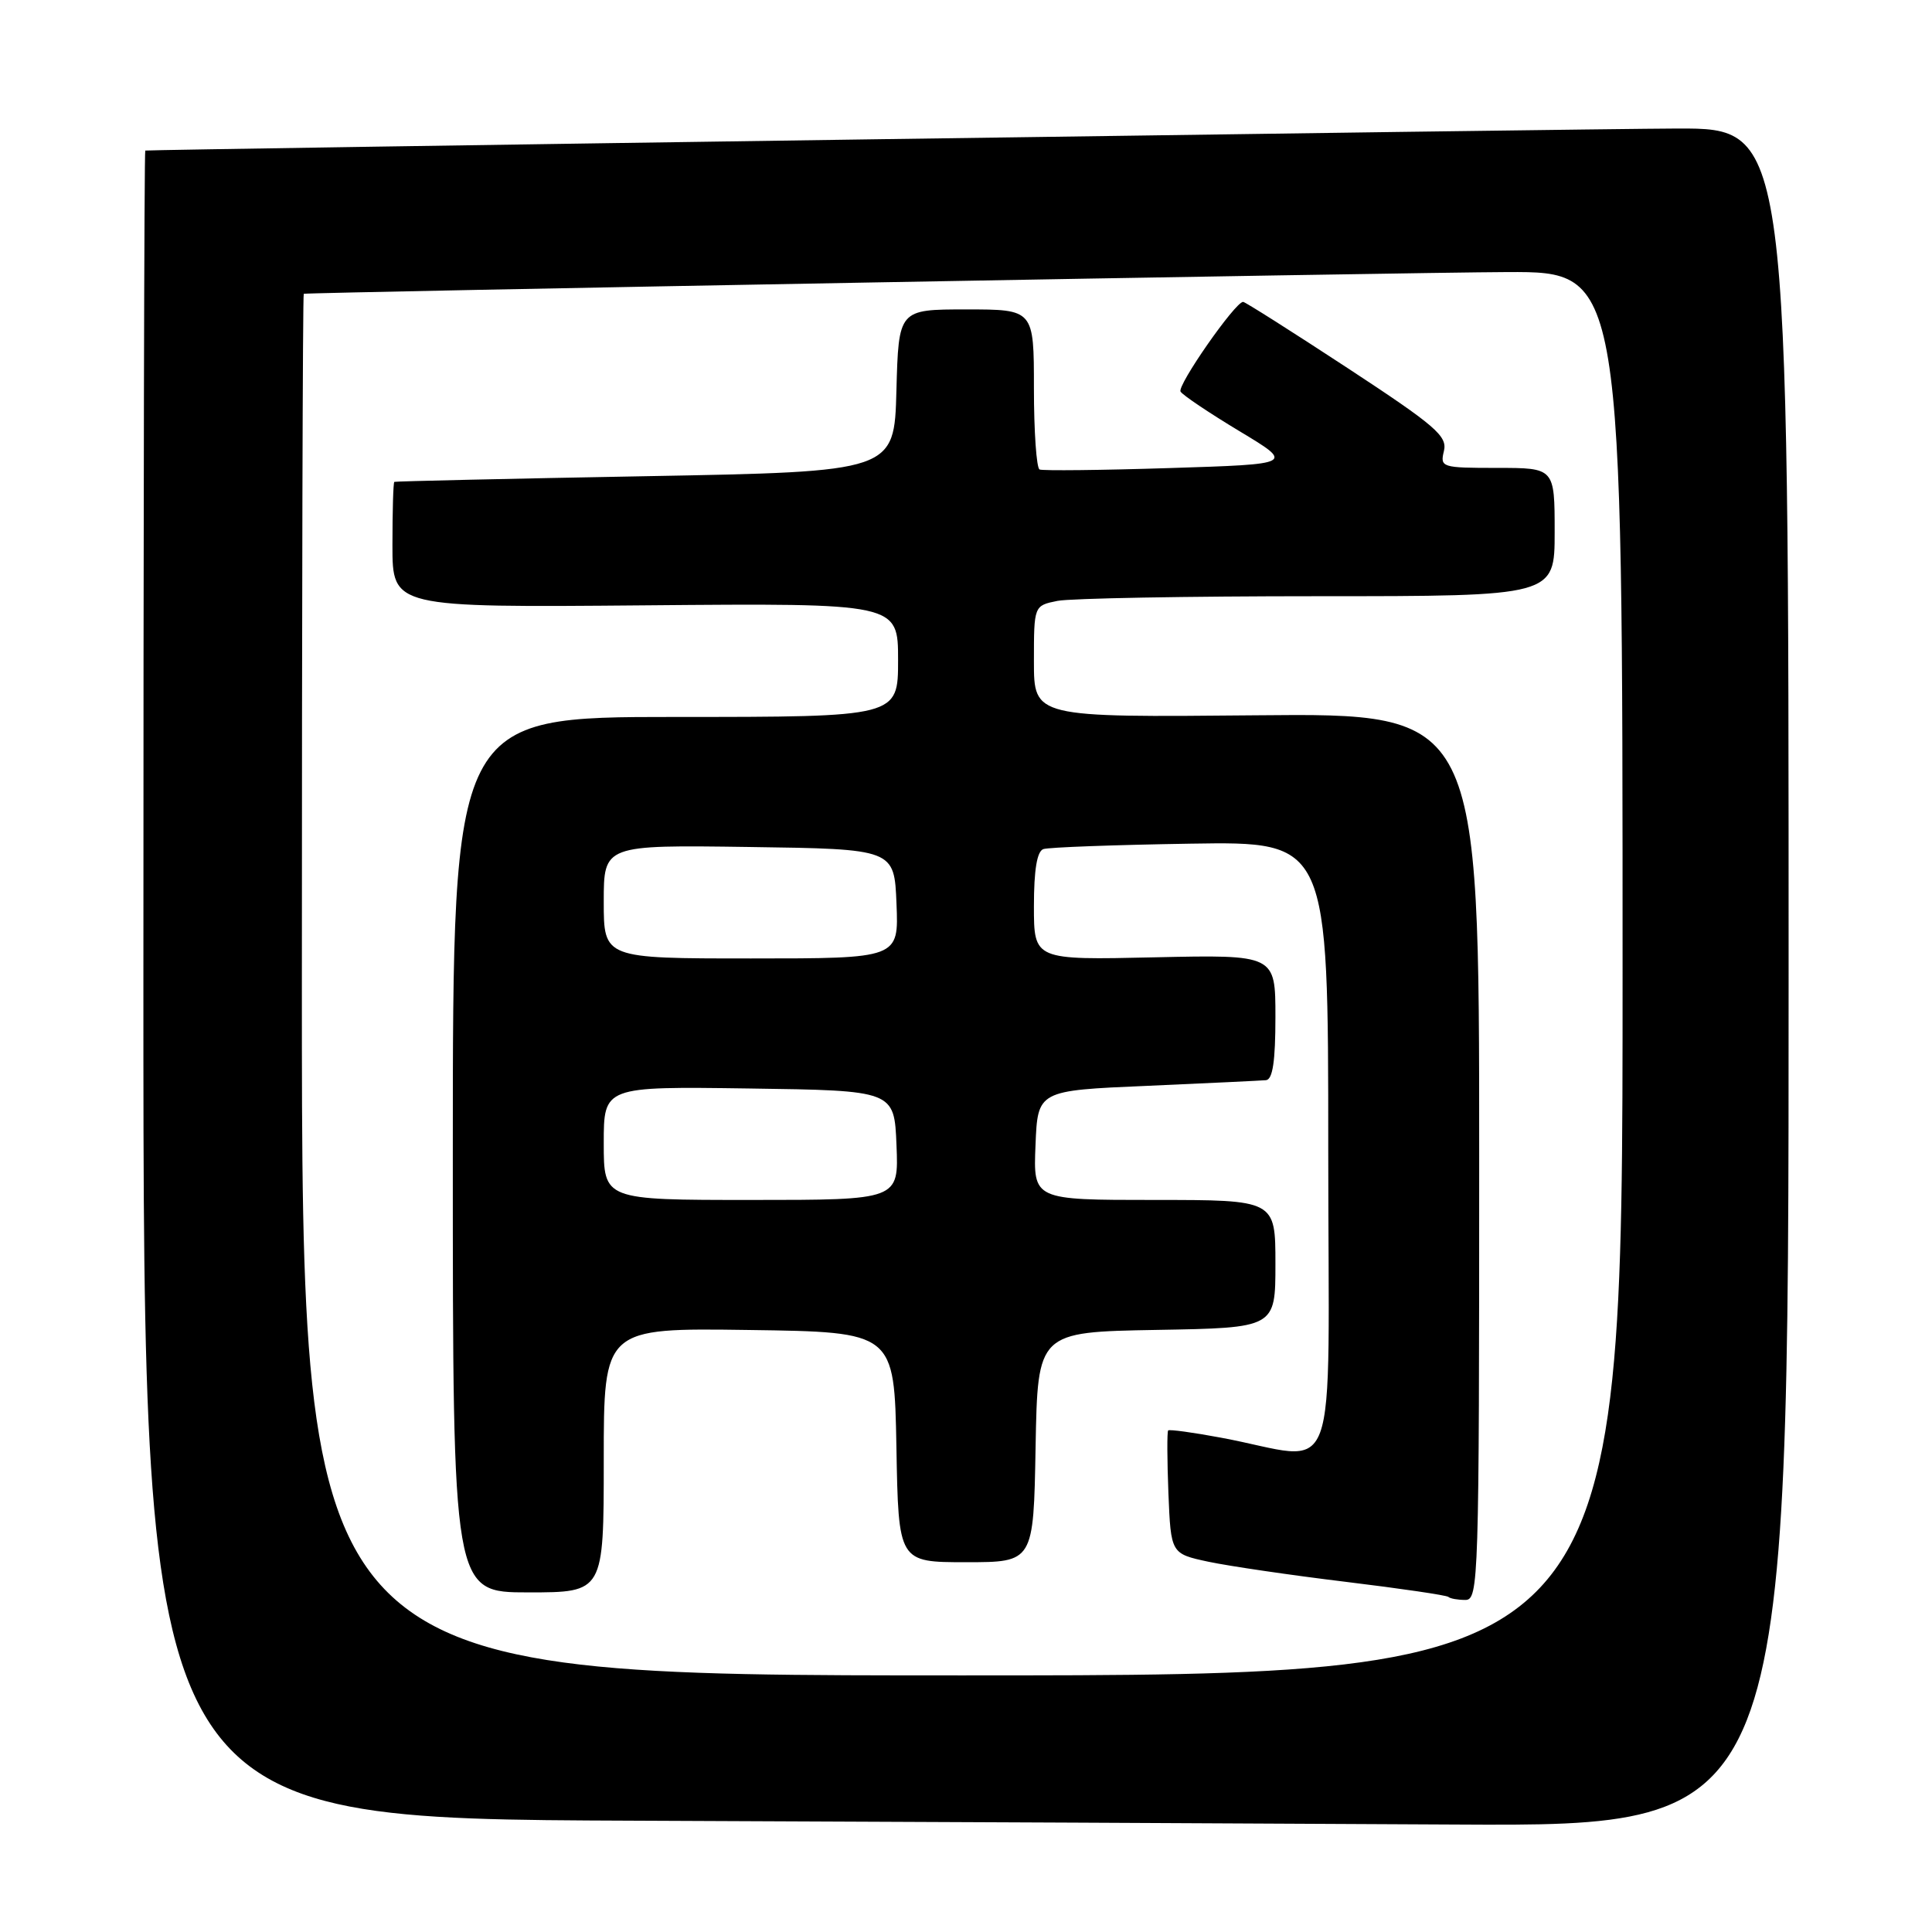 <?xml version="1.0" encoding="UTF-8" standalone="no"?>
<!DOCTYPE svg PUBLIC "-//W3C//DTD SVG 1.1//EN" "http://www.w3.org/Graphics/SVG/1.1/DTD/svg11.dtd" >
<svg xmlns="http://www.w3.org/2000/svg" xmlns:xlink="http://www.w3.org/1999/xlink" version="1.1" viewBox="0 0 256 256">
 <g >
 <path fill="currentColor"
d=" M 237.00 129.50 C 237.00 17.00 237.00 17.00 222.25 17.03 C 210.31 17.06 20.12 19.80 19.25 19.95 C 19.11 19.98 19.00 69.72 19.00 130.49 C 19.00 240.99 19.00 240.99 83.75 241.25 C 119.36 241.40 168.41 241.62 192.75 241.76 C 237.00 242.00 237.00 242.00 237.00 129.50 Z  M 40.00 130.50 C 40.00 80.17 40.11 38.97 40.25 38.93 C 40.98 38.73 186.80 36.09 199.75 36.05 C 215.00 36.00 215.00 36.00 215.00 129.00 C 215.00 222.00 215.00 222.00 127.50 222.00 C 40.00 222.00 40.00 222.00 40.00 130.50 Z  M 196.00 153.25 C 196.00 94.50 196.00 94.50 166.50 94.78 C 137.00 95.06 137.00 95.06 137.00 87.65 C 137.00 80.25 137.00 80.25 140.12 79.62 C 141.84 79.28 157.37 79.00 174.62 79.00 C 206.00 79.00 206.00 79.00 206.00 70.50 C 206.00 62.00 206.00 62.00 198.39 62.00 C 191.01 62.00 190.80 61.93 191.33 59.75 C 191.80 57.78 190.22 56.42 178.53 48.75 C 171.19 43.94 164.98 40.00 164.72 40.00 C 163.67 40.00 155.94 51.10 156.43 51.89 C 156.73 52.37 160.23 54.72 164.23 57.13 C 171.50 61.50 171.50 61.50 155.00 62.02 C 145.93 62.31 138.16 62.39 137.75 62.21 C 137.34 62.03 137.00 57.18 137.00 51.44 C 137.00 41.00 137.00 41.00 128.03 41.00 C 119.07 41.00 119.07 41.00 118.78 51.75 C 118.50 62.50 118.50 62.50 85.50 63.10 C 67.35 63.43 52.39 63.77 52.25 63.85 C 52.11 63.93 52.00 67.71 52.00 72.25 C 52.00 80.50 52.00 80.50 85.50 80.21 C 119.00 79.92 119.00 79.92 119.00 87.46 C 119.00 95.00 119.00 95.00 89.50 95.00 C 60.00 95.00 60.00 95.00 60.00 153.00 C 60.00 211.00 60.00 211.00 70.00 211.00 C 80.00 211.00 80.00 211.00 80.00 193.48 C 80.00 175.96 80.00 175.96 99.25 176.23 C 118.50 176.50 118.50 176.50 118.78 191.75 C 119.05 207.00 119.05 207.00 128.00 207.00 C 136.95 207.00 136.95 207.00 137.22 191.75 C 137.50 176.50 137.50 176.50 153.25 176.22 C 169.00 175.95 169.00 175.95 169.00 167.47 C 169.00 159.00 169.00 159.00 152.96 159.00 C 136.91 159.00 136.91 159.00 137.21 151.75 C 137.50 144.50 137.50 144.50 152.00 143.88 C 159.97 143.53 167.06 143.19 167.75 143.13 C 168.64 143.04 169.00 140.62 169.00 134.75 C 169.00 126.50 169.00 126.50 153.00 126.85 C 137.00 127.21 137.00 127.21 137.00 120.07 C 137.00 115.26 137.41 112.80 138.25 112.51 C 138.94 112.27 147.71 111.95 157.75 111.79 C 176.00 111.50 176.00 111.50 176.00 152.30 C 176.00 198.45 177.85 193.48 161.79 190.50 C 158.10 189.81 154.95 189.38 154.79 189.54 C 154.63 189.69 154.65 193.43 154.82 197.85 C 155.15 205.87 155.15 205.87 160.13 206.94 C 162.88 207.52 171.05 208.72 178.31 209.60 C 185.56 210.48 191.69 211.38 191.92 211.60 C 192.15 211.82 193.16 212.00 194.17 212.00 C 195.92 212.00 196.00 209.55 196.00 153.25 Z  M 80.00 151.48 C 80.00 143.96 80.00 143.96 99.25 144.23 C 118.50 144.50 118.50 144.50 118.79 151.75 C 119.09 159.00 119.09 159.00 99.54 159.00 C 80.00 159.00 80.00 159.00 80.00 151.48 Z  M 80.00 119.48 C 80.00 111.96 80.00 111.96 99.25 112.23 C 118.50 112.50 118.50 112.50 118.79 119.75 C 119.09 127.00 119.09 127.00 99.54 127.00 C 80.00 127.00 80.00 127.00 80.00 119.48 Z "/>
</g>
</svg>